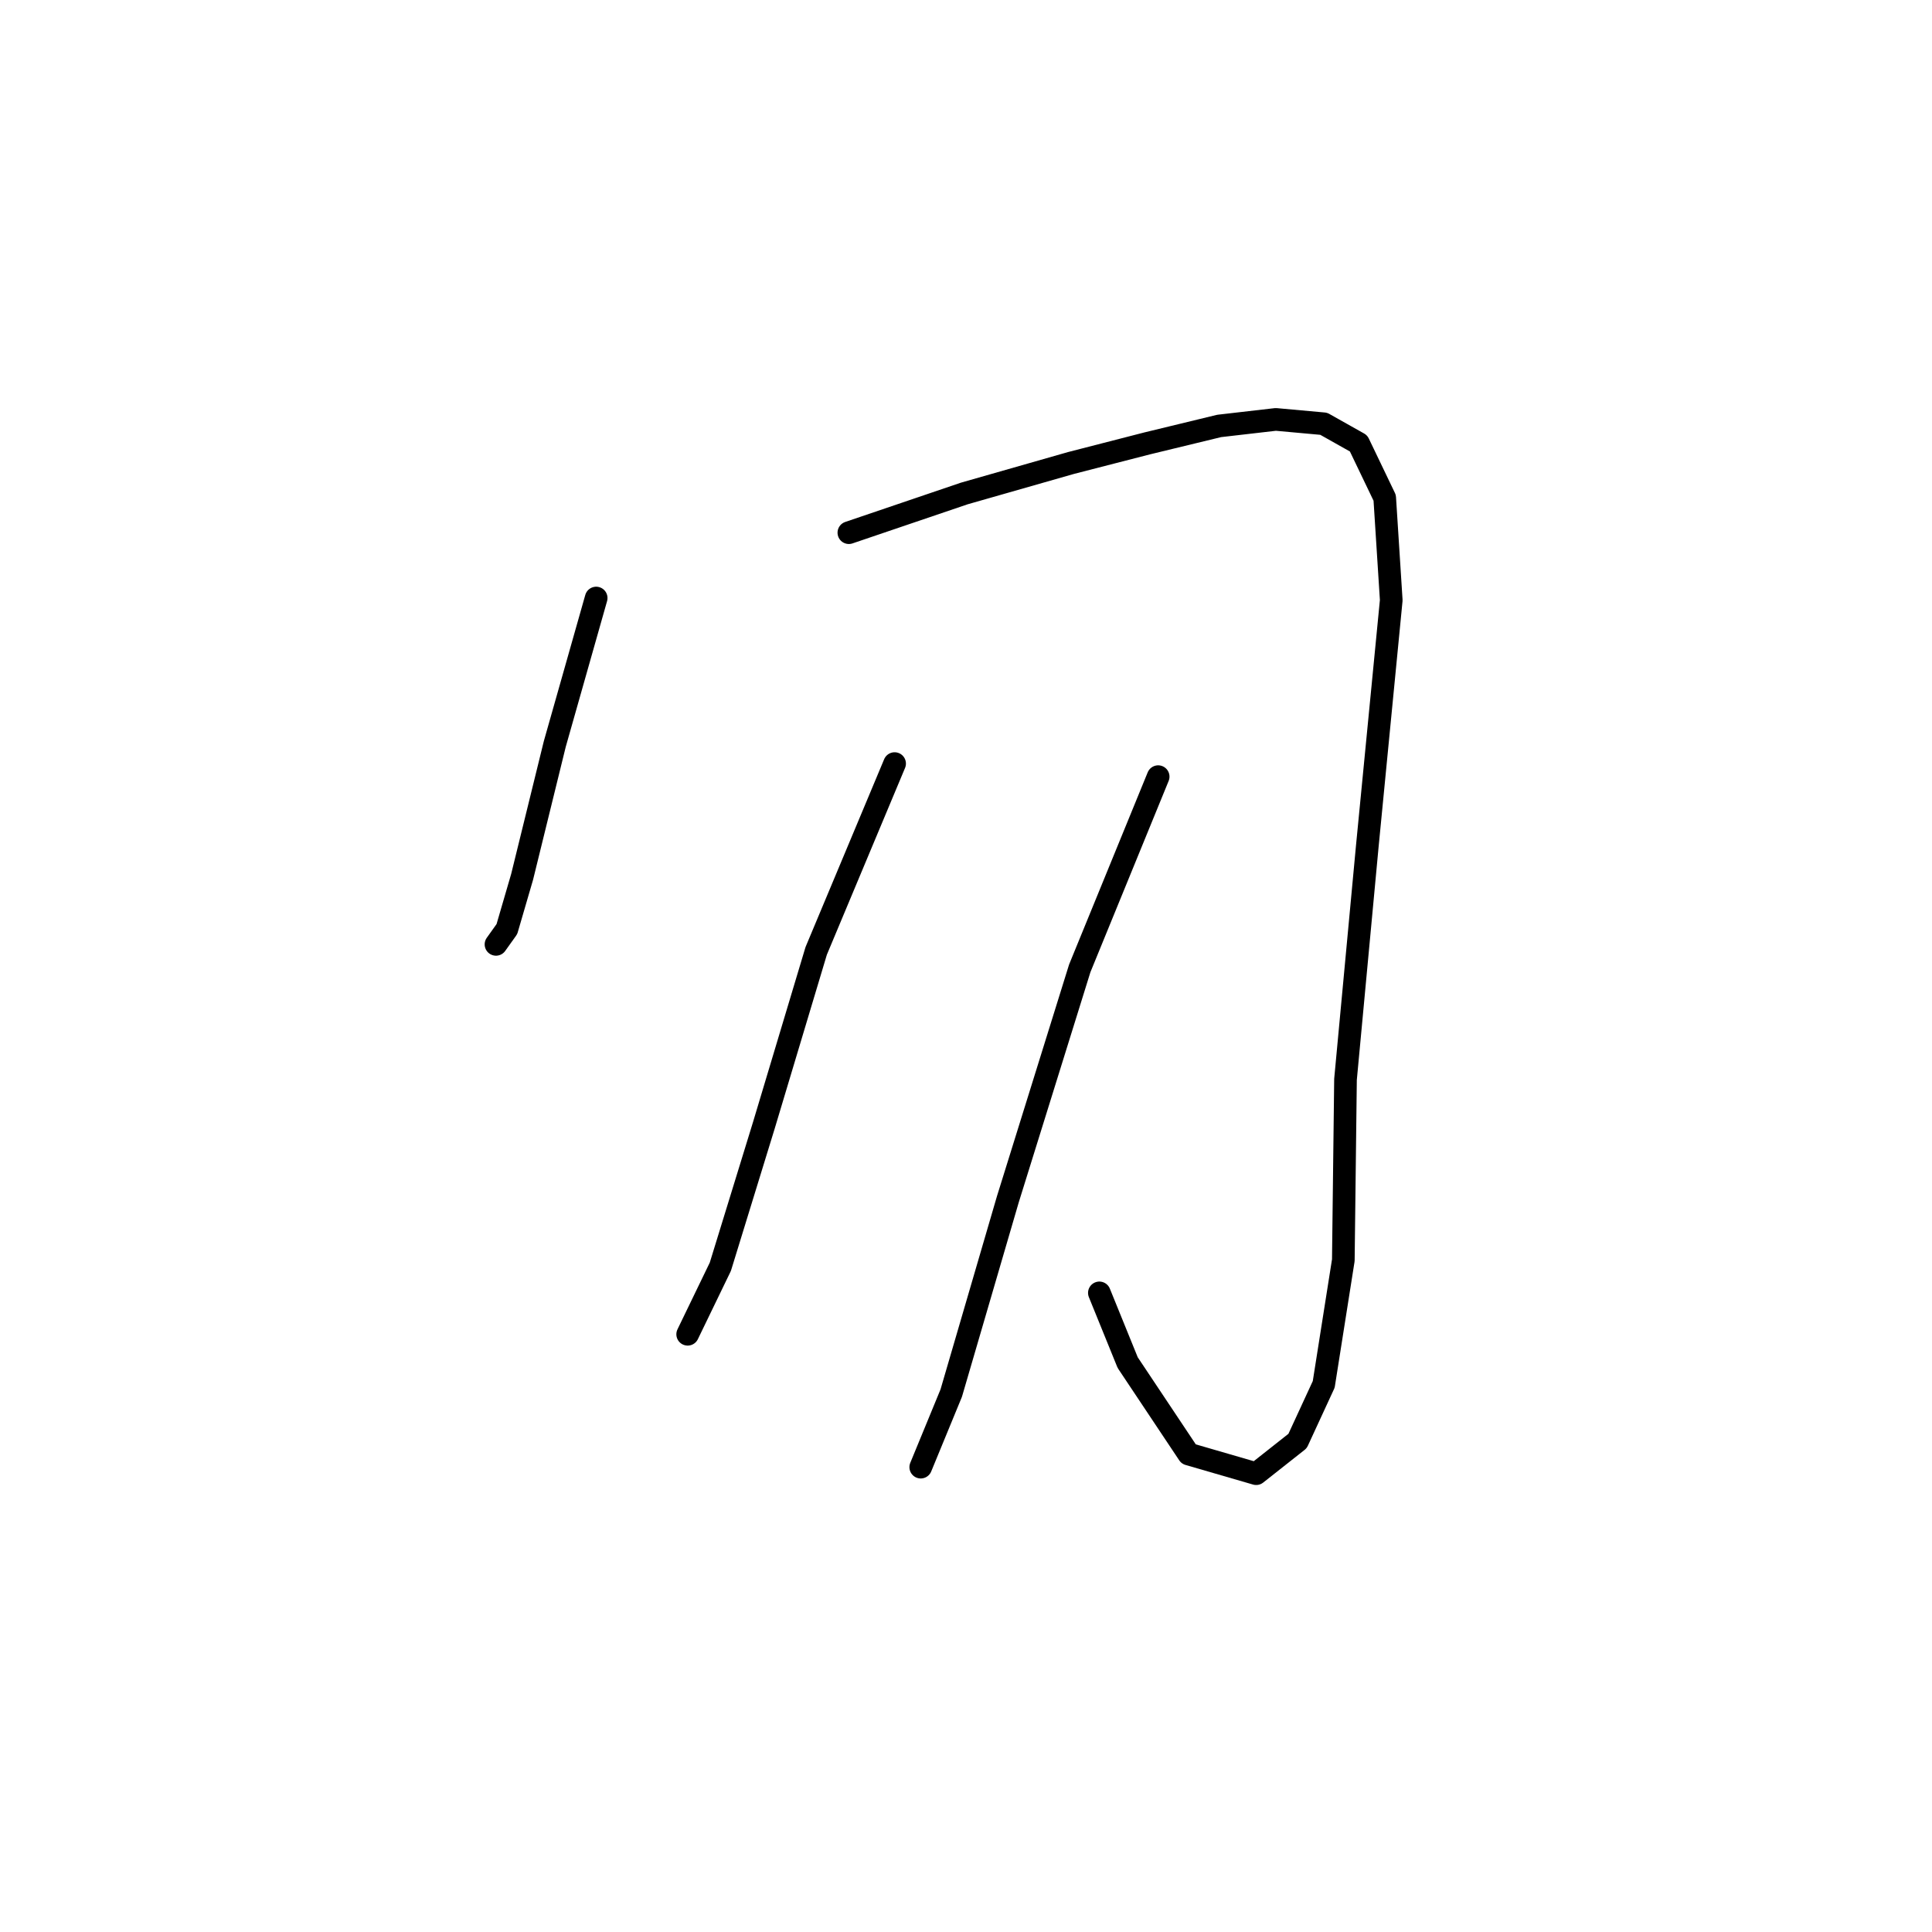 <?xml version="1.0" standalone="no"?>
    <svg width="256" height="256" xmlns="http://www.w3.org/2000/svg" version="1.1">
    <polyline stroke="black" stroke-width="3" stroke-linecap="round" fill="transparent" stroke-linejoin="round" points="78.997 79.242 73.513 98.58 69.184 116.186 67.164 123.113 65.721 125.134 65.721 125.134 " />
        <polyline stroke="black" stroke-width="3" stroke-linecap="round" fill="transparent" stroke-linejoin="round" points="112.478 70.583 127.776 65.388 141.919 61.347 152.021 58.749 161.545 56.44 169.05 55.574 175.4 56.151 180.018 58.749 183.481 65.965 184.347 79.53 181.172 112.145 178.286 143.029 177.997 166.985 175.4 183.437 171.936 190.941 166.452 195.271 157.505 192.673 149.423 180.551 145.671 171.314 145.671 171.314 " />
        <polyline stroke="black" stroke-width="3" stroke-linecap="round" fill="transparent" stroke-linejoin="round" points="118.54 101.178 108.149 126 101.222 149.09 95.449 167.851 91.12 176.798 91.12 176.798 " />
        <polyline stroke="black" stroke-width="3" stroke-linecap="round" fill="transparent" stroke-linejoin="round" points="153.464 102.909 143.073 128.309 133.548 158.903 126.044 184.591 122.003 194.405 122.003 194.405 " />
        </svg>